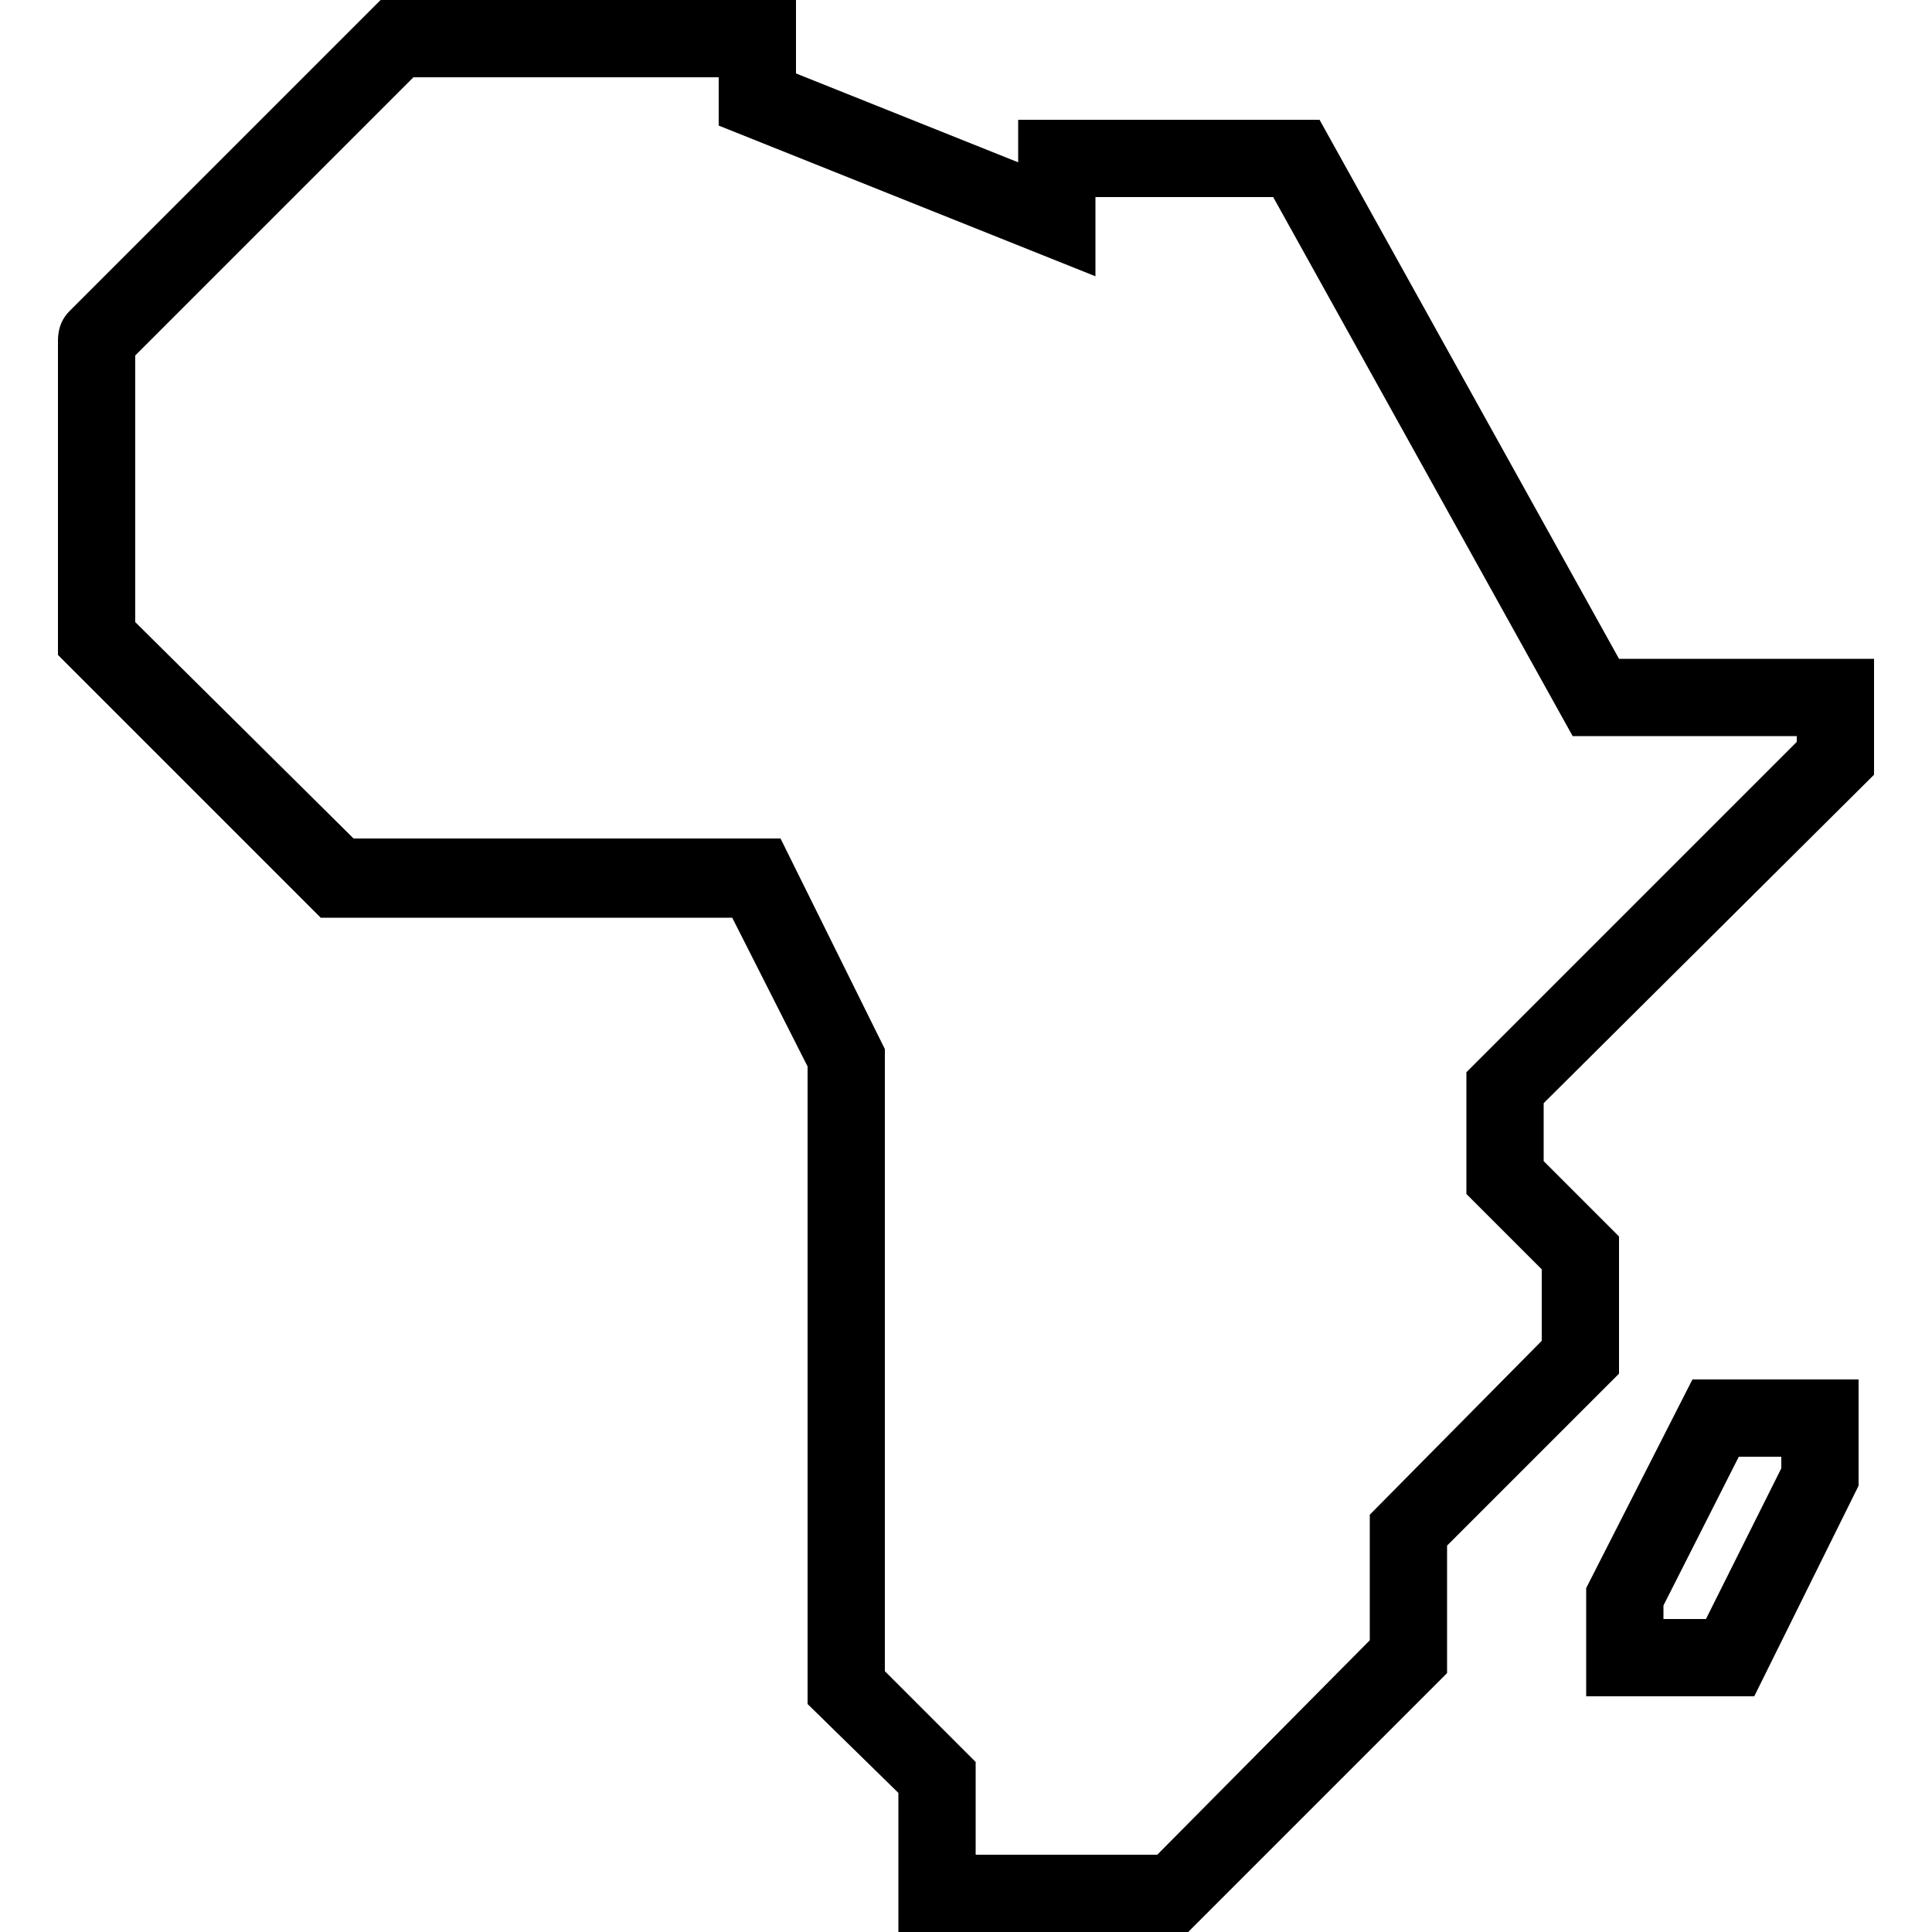 <svg xmlns="http://www.w3.org/2000/svg" xml:space="preserve" viewBox="0 0 1000 1000"><path fill="currentColor" d="M615 1000H465v-72l-47-46V552l-39-77H166L30 339V177c0-3 0-10 6-16l6-6L191 6l6-6h215v38l115 46V62h156l155 279h132v60L799 571v30l39 39v71l-89 89v66l-134 134Zm-110-40h94l110-111v-65l89-90v-37l-39-39v-63l171-171v-3H814L659 102h-92v41L372 65V40H214l-72 72-53 53-18 18-1 1v138l113 112h221l54 109v322l47 47v48ZM50 195Zm0 0Zm15-6Zm843 689h-87v-56l55-108h86v55l-54 109Zm-46-40h21l39-78v-6h-22l-39 77v7Z"/></svg>